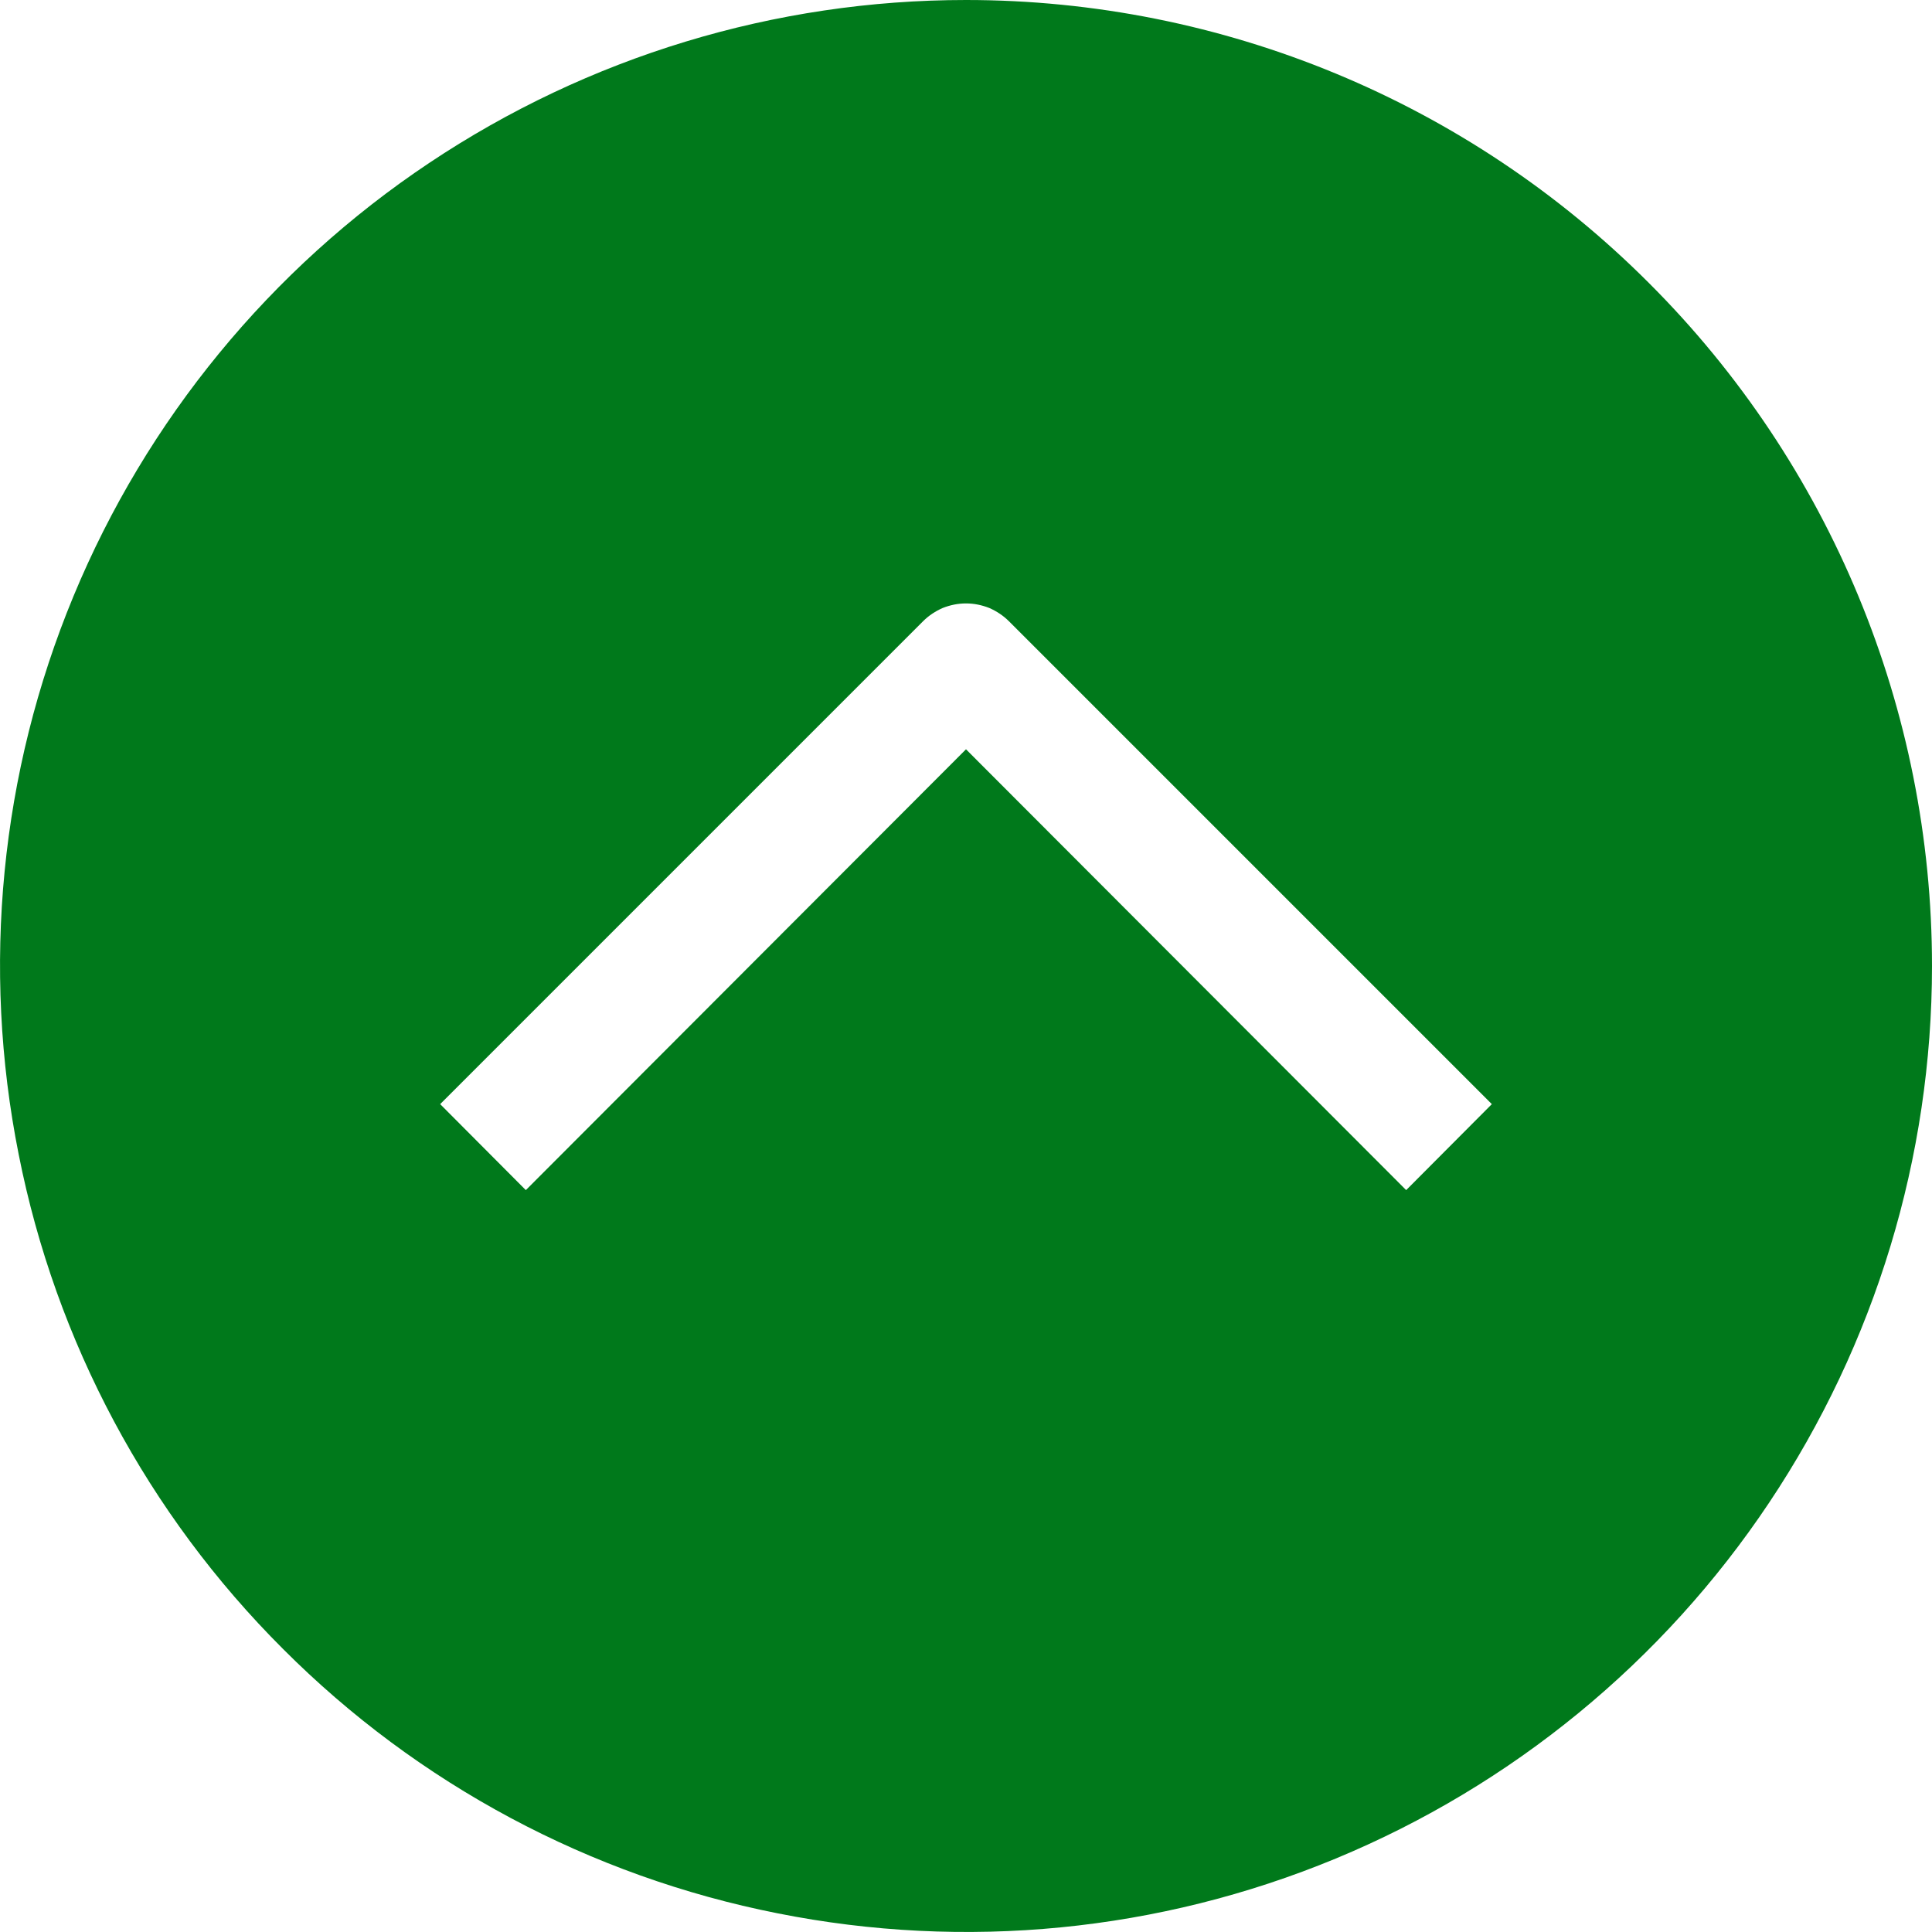 <svg width="6" height="6" viewBox="0 0 6 6" fill="none" xmlns="http://www.w3.org/2000/svg">
<path d="M3 0C2.407 0 1.827 0.176 1.333 0.506C0.84 0.835 0.455 1.304 0.228 1.852C0.001 2.4 -0.058 3.003 0.058 3.585C0.173 4.167 0.459 4.702 0.879 5.121C1.298 5.541 1.833 5.827 2.415 5.942C2.997 6.058 3.6 5.999 4.148 5.772C4.696 5.545 5.165 5.16 5.494 4.667C5.824 4.173 6 3.593 6 3C6 2.204 5.684 1.441 5.121 0.879C4.559 0.316 3.796 0 3 0V0ZM4.367 3.696L3 2.327L1.633 3.696L1.367 3.429L2.867 1.929C2.884 1.912 2.905 1.898 2.928 1.888C2.951 1.879 2.975 1.874 3 1.874C3.025 1.874 3.049 1.879 3.072 1.888C3.095 1.898 3.116 1.912 3.133 1.929L4.633 3.429L4.367 3.696Z" fill="#00791B"/>
</svg>
